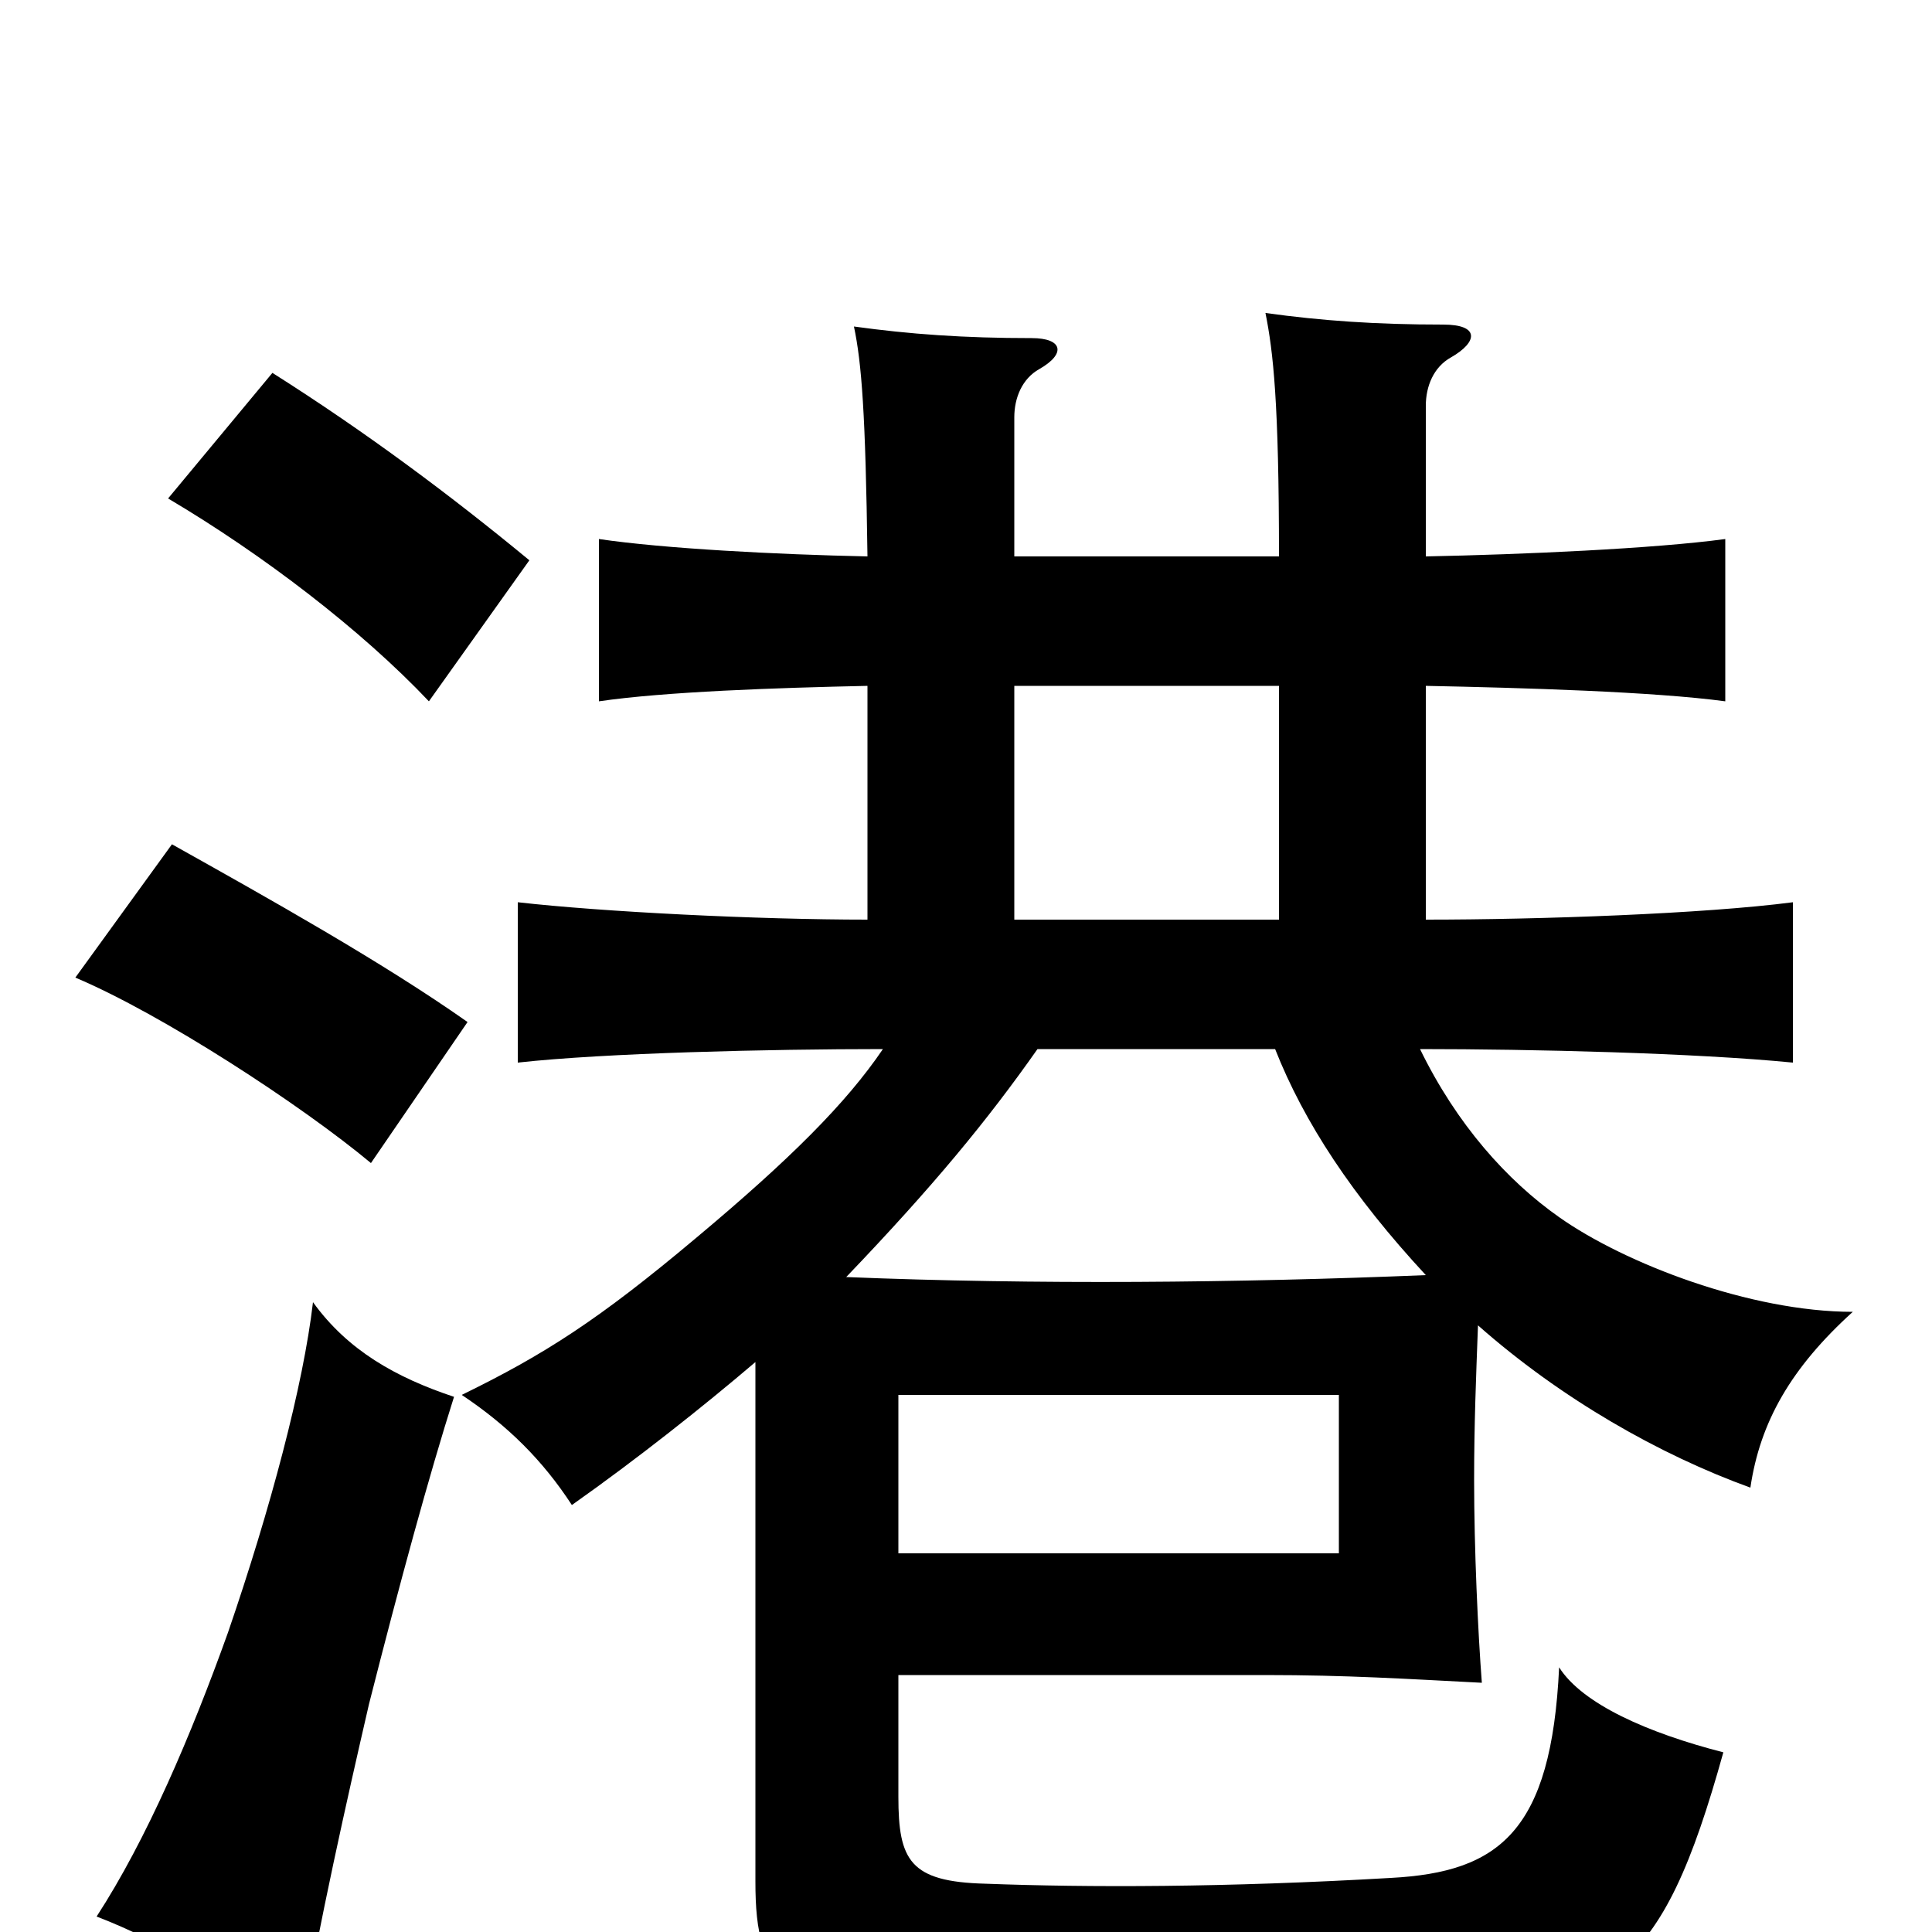 <svg xmlns="http://www.w3.org/2000/svg" viewBox="0 -1000 1000 1000">
	<path fill="#000000" d="M465 -278H693V-196H465ZM525 -524V-645H662V-524ZM235 -277C205 -287 180 -301 162 -326C157 -283 140 -219 118 -155C99 -102 76 -48 50 -8C84 5 118 26 155 54C166 -8 179 -66 191 -118C207 -181 222 -236 235 -277ZM242 -471C198 -502 139 -535 89 -563L39 -494C84 -475 156 -428 192 -398ZM274 -710C234 -743 190 -776 141 -807L87 -742C136 -713 187 -674 222 -637ZM738 -340C641 -336 536 -335 438 -339C483 -386 511 -420 537 -457H660C675 -419 700 -381 738 -340ZM735 -457C793 -457 877 -455 928 -450V-533C882 -527 797 -524 738 -524V-645C788 -644 856 -642 893 -637V-721C856 -716 788 -713 738 -712V-790C738 -800 742 -810 751 -815C765 -823 766 -832 747 -832C712 -832 684 -834 655 -838C659 -818 662 -792 662 -712H525V-784C525 -794 529 -804 538 -809C552 -817 550 -825 534 -825C499 -825 471 -827 442 -831C446 -812 448 -786 449 -712C402 -713 344 -716 310 -721V-637C344 -642 402 -644 449 -645V-524C392 -524 312 -528 268 -533V-450C313 -455 398 -457 457 -457C438 -429 409 -400 360 -359C310 -317 282 -299 239 -278C263 -262 281 -244 296 -221C330 -245 364 -272 391 -295V-26C391 27 405 42 510 46C564 48 635 47 726 44C834 41 860 22 892 -93C853 -103 819 -118 807 -137C803 -52 776 -31 720 -28C634 -23 563 -23 510 -25C471 -26 465 -37 465 -70V-133H655C697 -133 728 -131 767 -129C765 -155 763 -198 763 -234C763 -263 764 -287 765 -314C808 -276 859 -247 906 -230C911 -264 927 -292 959 -321C906 -321 841 -346 807 -370C780 -389 754 -418 735 -457Z"/>
</svg>